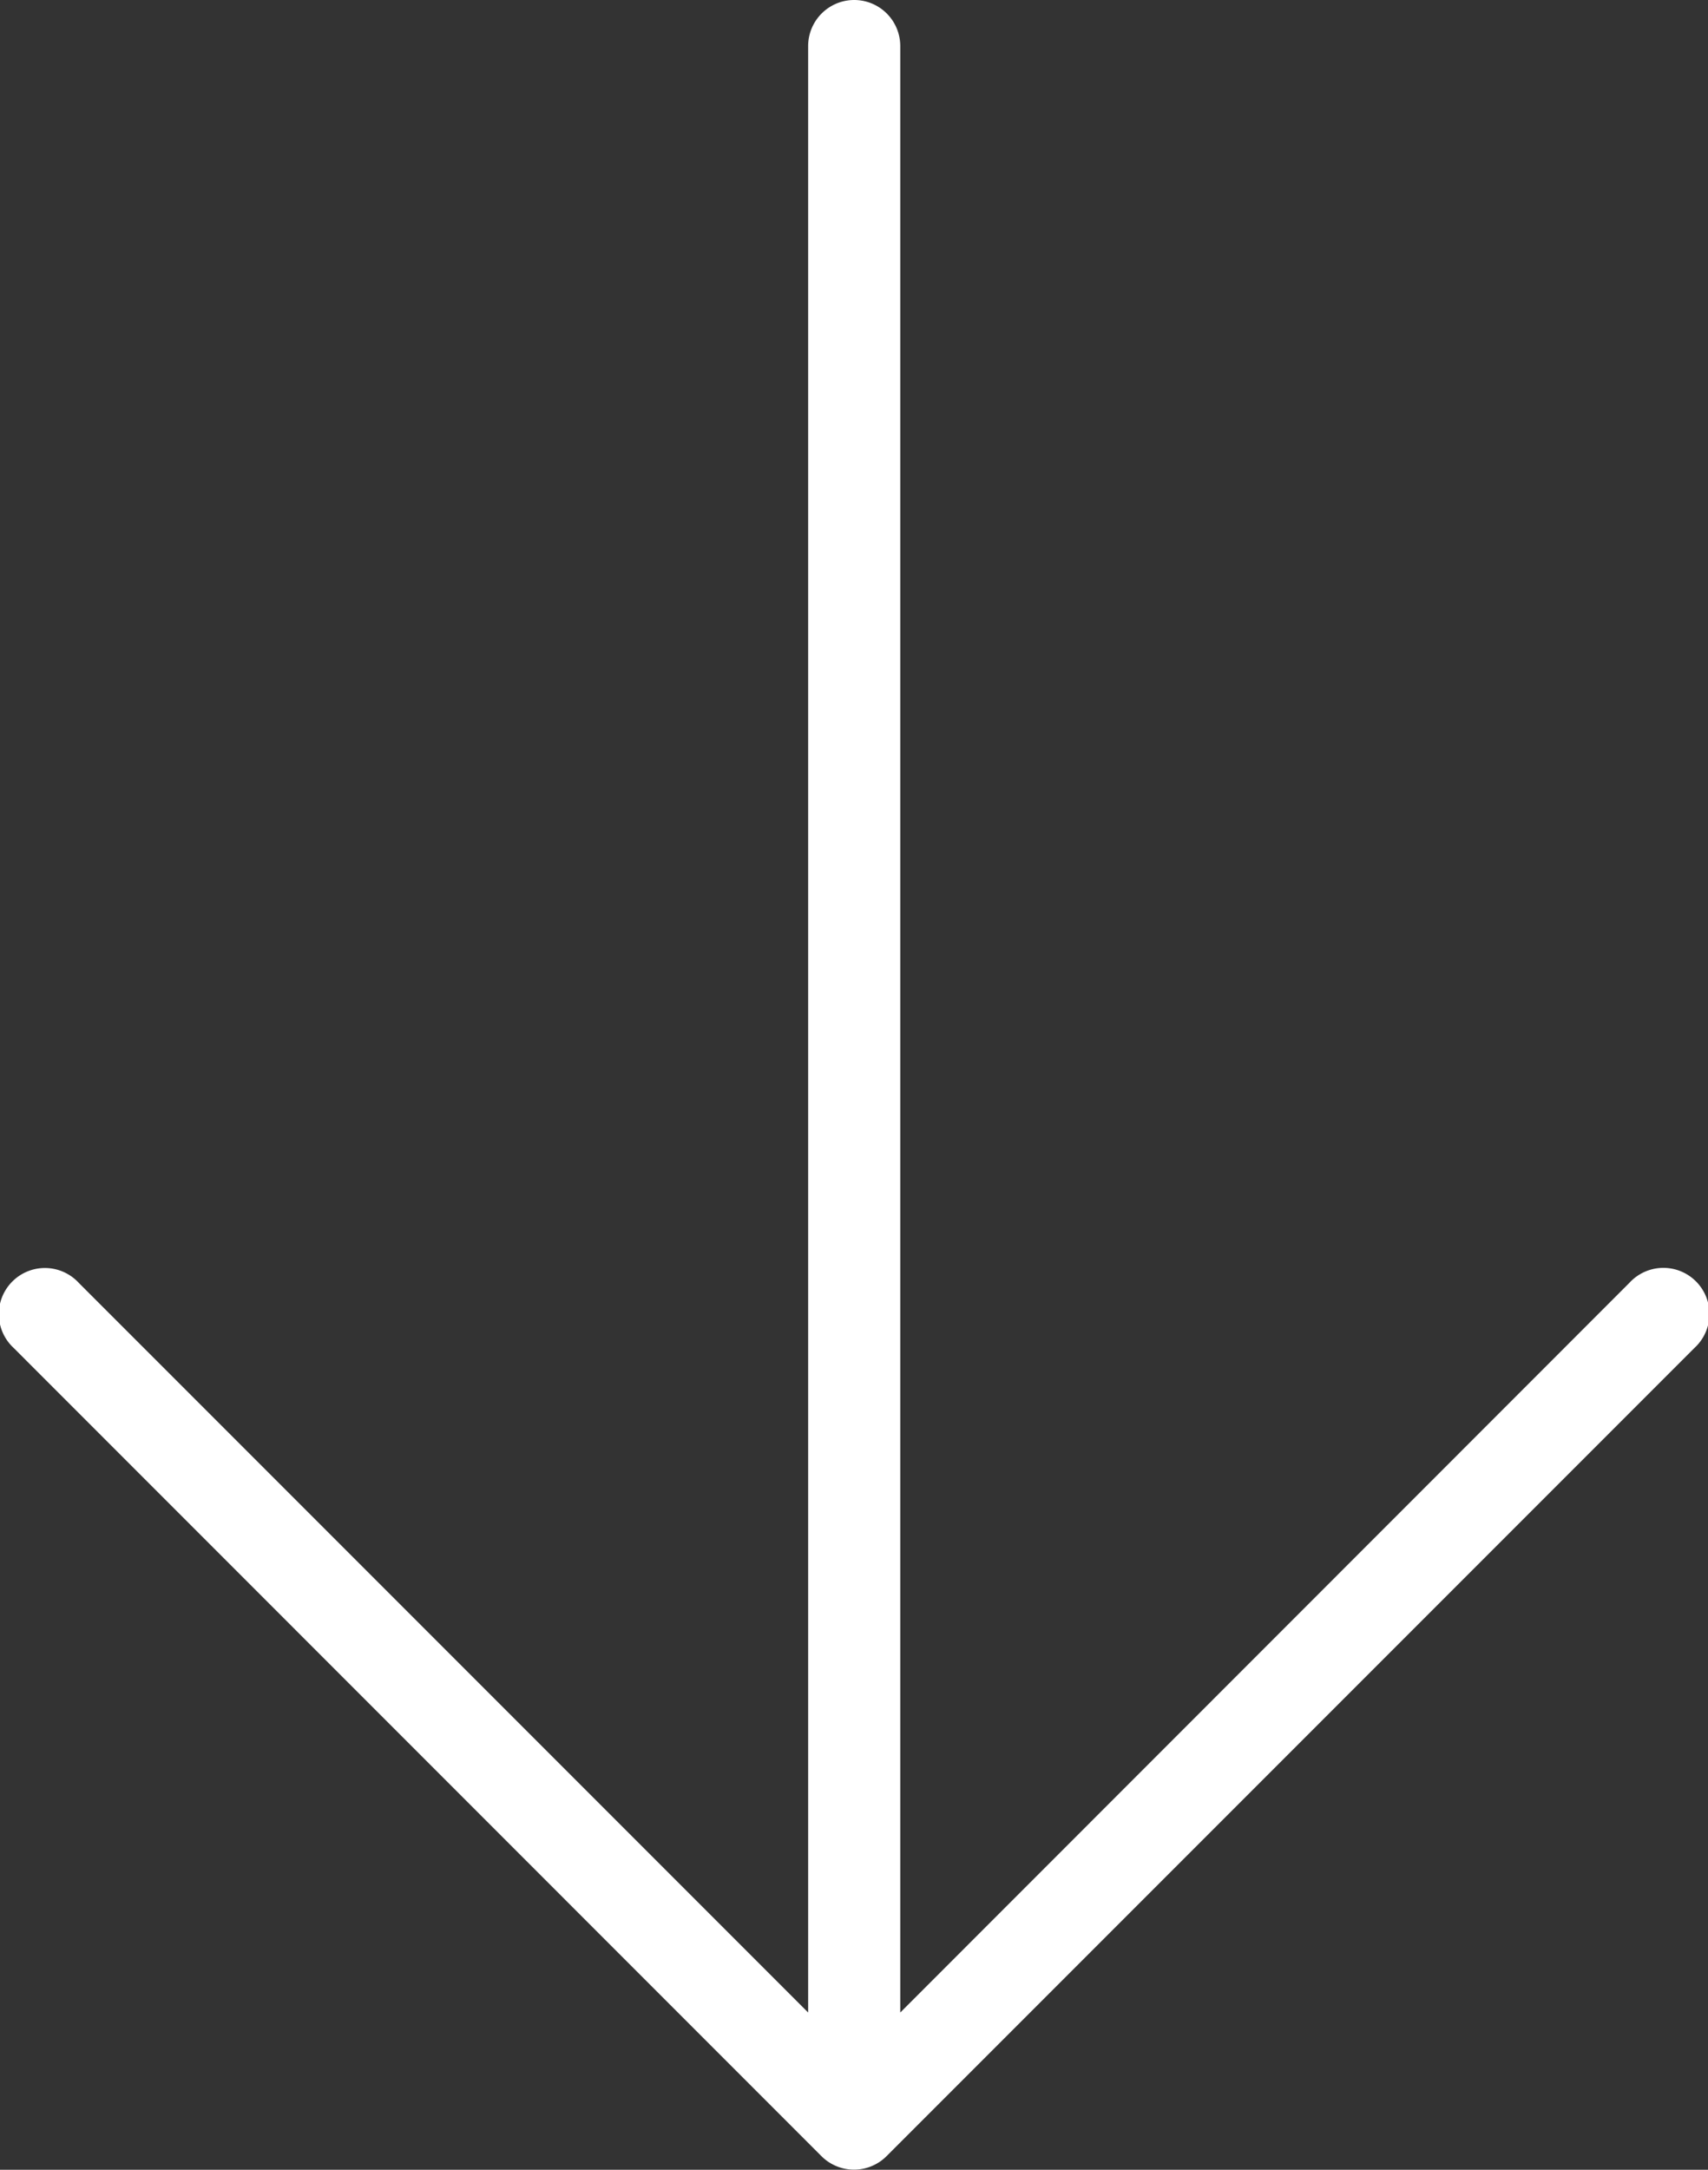 <svg xmlns="http://www.w3.org/2000/svg" width="12.573" height="15.966" viewBox="0 0 12.573 15.966">
  <rect x="0" y="0" width="12.573" height="15.966" fill="#333333" stroke="none"/>
  <path id="Path_9190" data-name="Path 9190" d="M91.12,52.366a.339.339,0,0,0,.479,0l5.948-5.948a.339.339,0,1,0-.479-.479L91.7,51.309V36.839a.339.339,0,0,0-.678,0v14.47l-5.369-5.369a.339.339,0,1,0-.479.479Z" transform="translate(-85.073 -36.5)" fill="#fff"/>
</svg>
